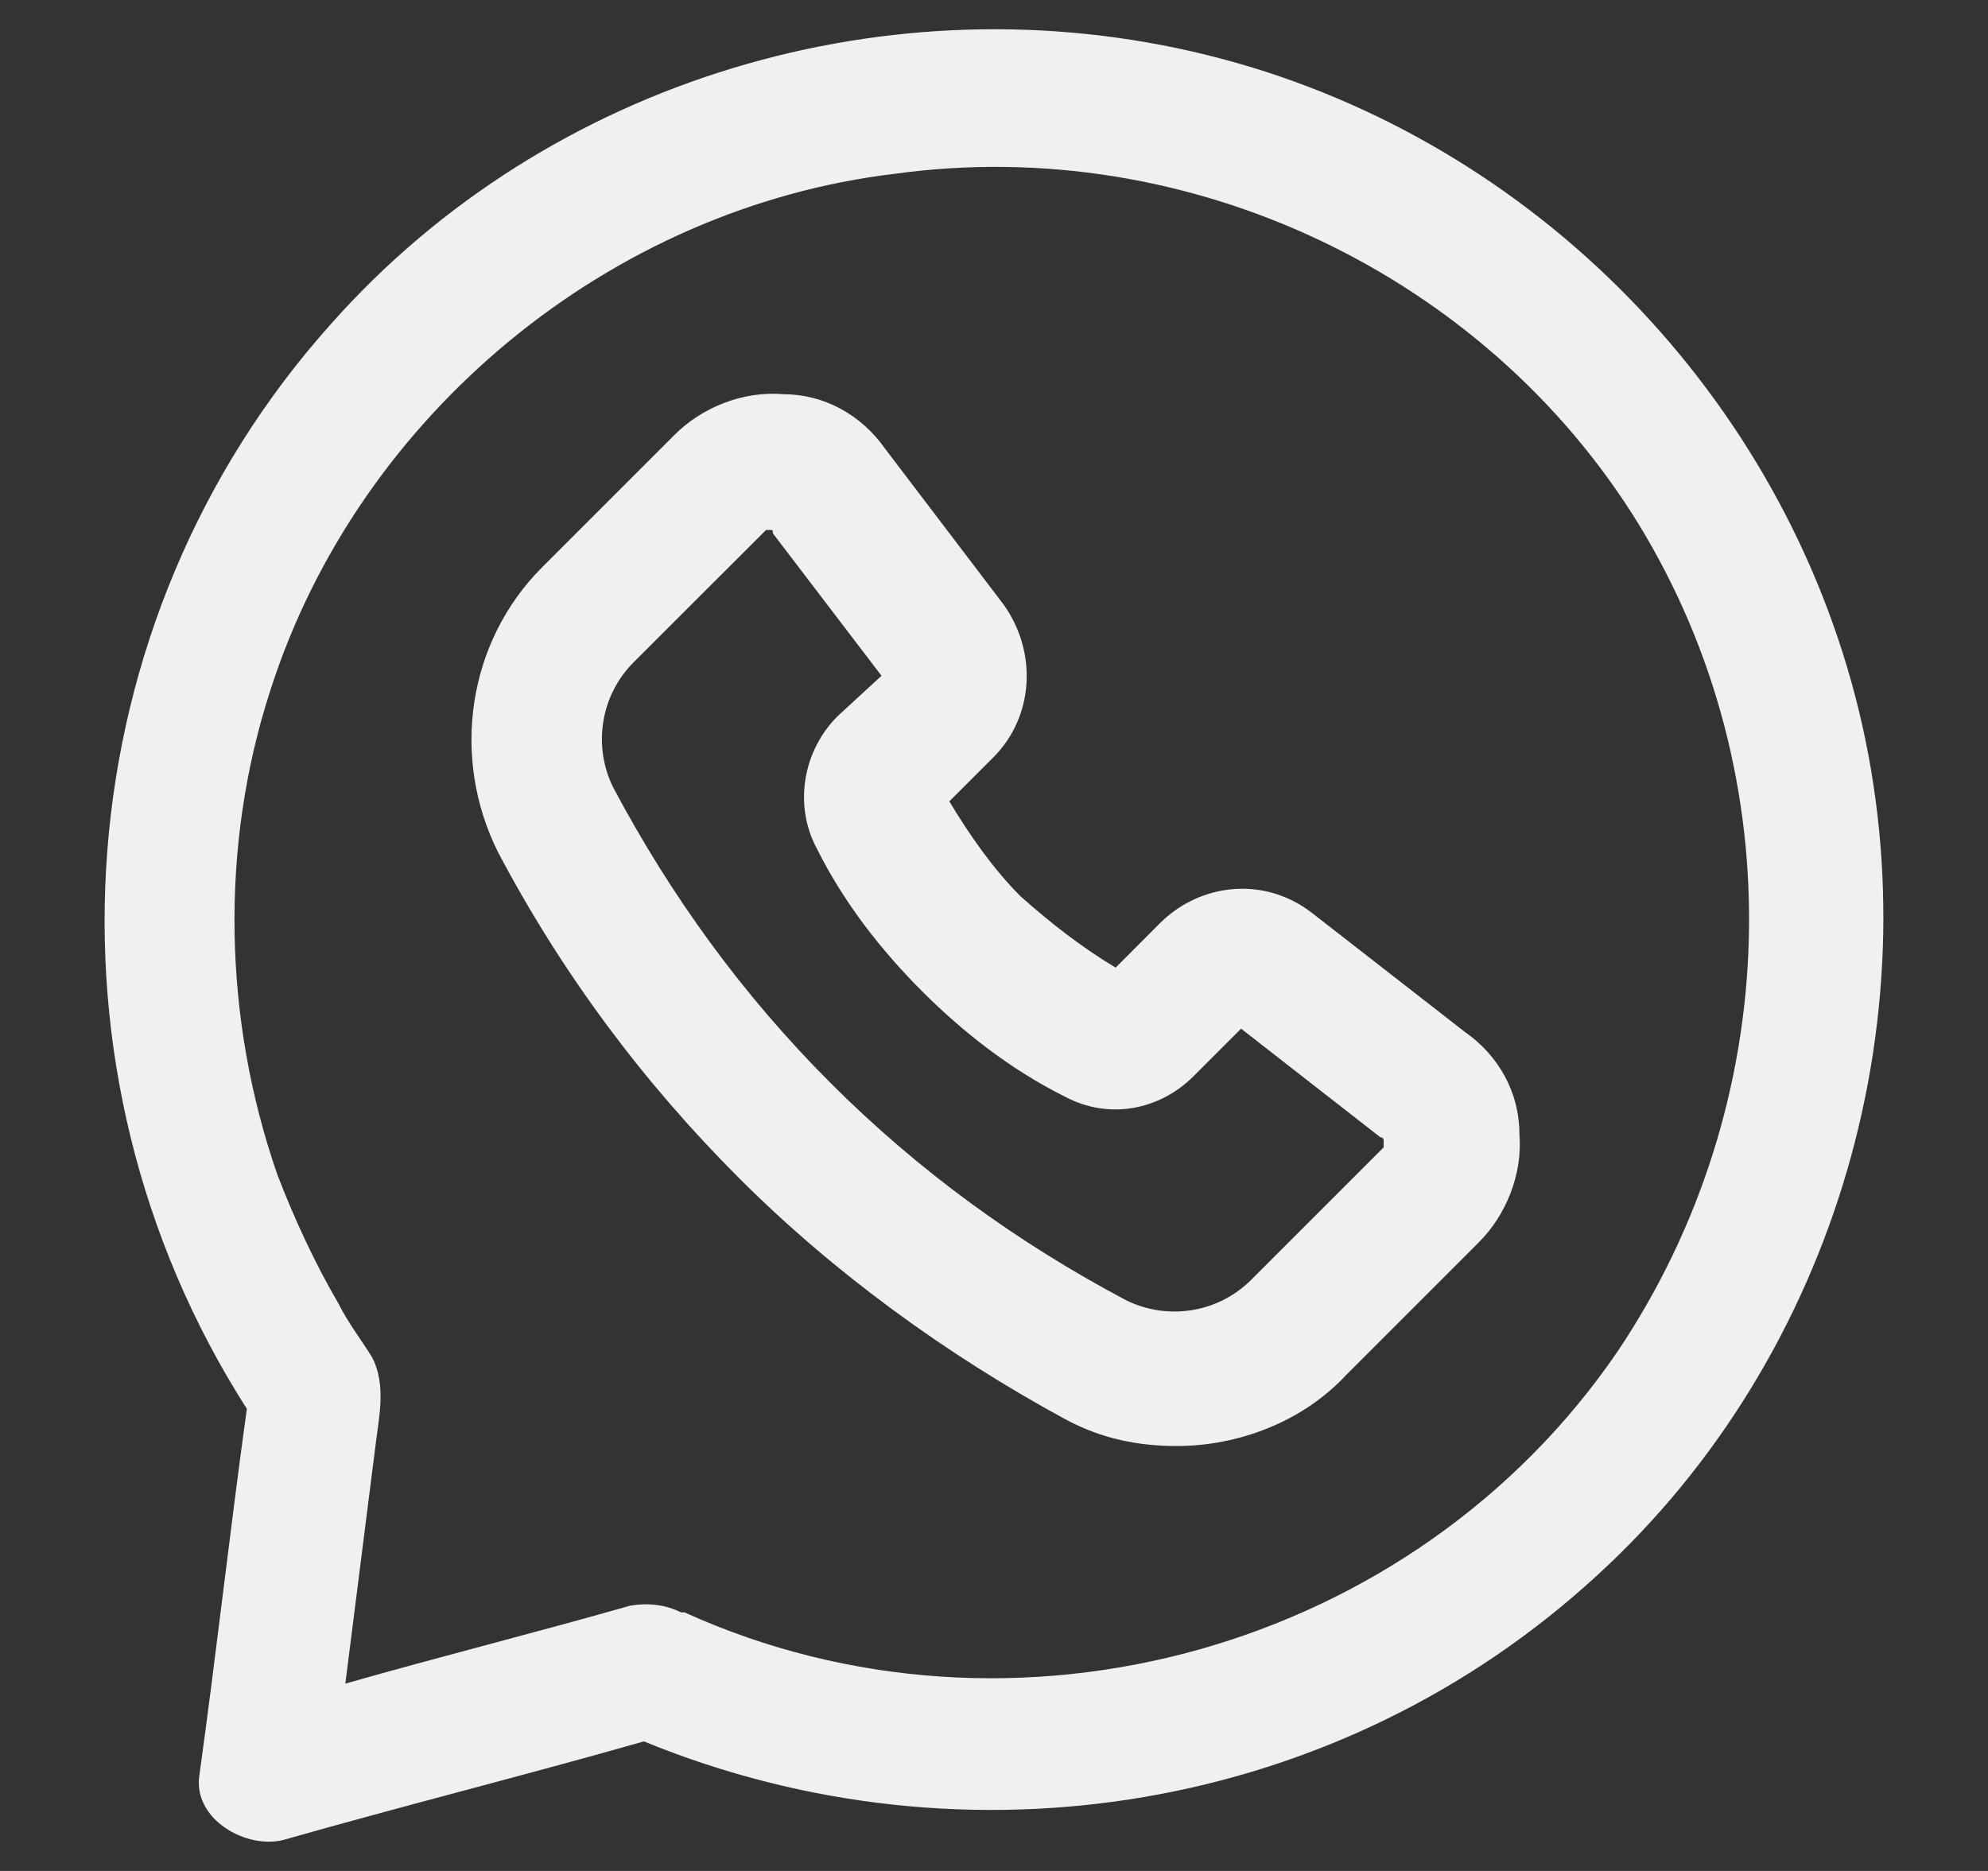 <svg xmlns="http://www.w3.org/2000/svg" width="17" height="16" viewBox="0 0 17 16" fill="none">
  <rect x="0" y="0" width="17" height="16" fill="#333333" stroke="none"/>
  <path d="M15.865 5.955C15.168 3.285 13.021 1.138 10.323 0.471C7.624 -0.197 4.694 0.674 2.837 2.763C0.544 5.316 0.254 9.146 2.111 12.048C1.966 13.093 1.85 14.137 1.705 15.182C1.647 15.559 2.111 15.82 2.43 15.733C3.446 15.443 4.49 15.182 5.506 14.892C8.263 16.023 11.454 15.501 13.66 13.47C15.72 11.584 16.561 8.624 15.865 5.955ZM13.834 11.555C12.093 14.108 8.669 15.066 5.854 13.789C5.854 13.789 5.854 13.789 5.825 13.789C5.709 13.731 5.564 13.702 5.39 13.731C4.577 13.963 3.765 14.166 2.953 14.398C3.04 13.702 3.127 13.035 3.214 12.338C3.243 12.106 3.301 11.845 3.185 11.613C3.098 11.468 2.982 11.323 2.895 11.149C2.691 10.8 2.517 10.423 2.372 10.046C1.908 8.711 1.879 7.231 2.314 5.897C3.069 3.546 5.216 1.776 7.653 1.486C10.178 1.138 12.702 2.357 14.008 4.475C15.343 6.651 15.255 9.437 13.834 11.555Z" fill="#F0F0F0"/>
  <path d="M12.528 8.826L11.223 7.81C10.816 7.491 10.265 7.549 9.917 7.897L9.54 8.275C9.25 8.101 8.988 7.897 8.727 7.665C8.495 7.433 8.292 7.143 8.118 6.853L8.495 6.476C8.843 6.127 8.872 5.576 8.582 5.17L7.567 3.835C7.363 3.545 7.044 3.371 6.696 3.371C6.348 3.342 6 3.487 5.768 3.719L4.636 4.851C3.998 5.489 3.853 6.476 4.259 7.288C4.81 8.333 5.506 9.261 6.319 10.074C7.131 10.886 8.089 11.582 9.104 12.134C9.424 12.308 9.743 12.366 10.062 12.366C10.584 12.366 11.136 12.163 11.513 11.757L12.645 10.625C12.877 10.393 13.022 10.045 12.993 9.696C12.993 9.348 12.819 9.029 12.528 8.826ZM11.832 9.812L10.7 10.944C10.41 11.234 9.975 11.292 9.627 11.118C8.698 10.625 7.857 10.016 7.102 9.261C6.348 8.507 5.739 7.665 5.245 6.737C5.071 6.389 5.129 5.953 5.419 5.663L6.551 4.532C6.551 4.532 6.551 4.532 6.58 4.532C6.609 4.532 6.609 4.532 6.609 4.561L7.538 5.779L7.16 6.127C6.87 6.418 6.783 6.882 6.986 7.259C7.218 7.723 7.538 8.13 7.886 8.478C8.234 8.826 8.64 9.145 9.104 9.377C9.482 9.58 9.917 9.493 10.207 9.203L10.613 8.797L11.803 9.725C11.803 9.725 11.832 9.725 11.832 9.754C11.832 9.783 11.832 9.812 11.832 9.812Z" fill="#F0F0F0"/>
</svg>